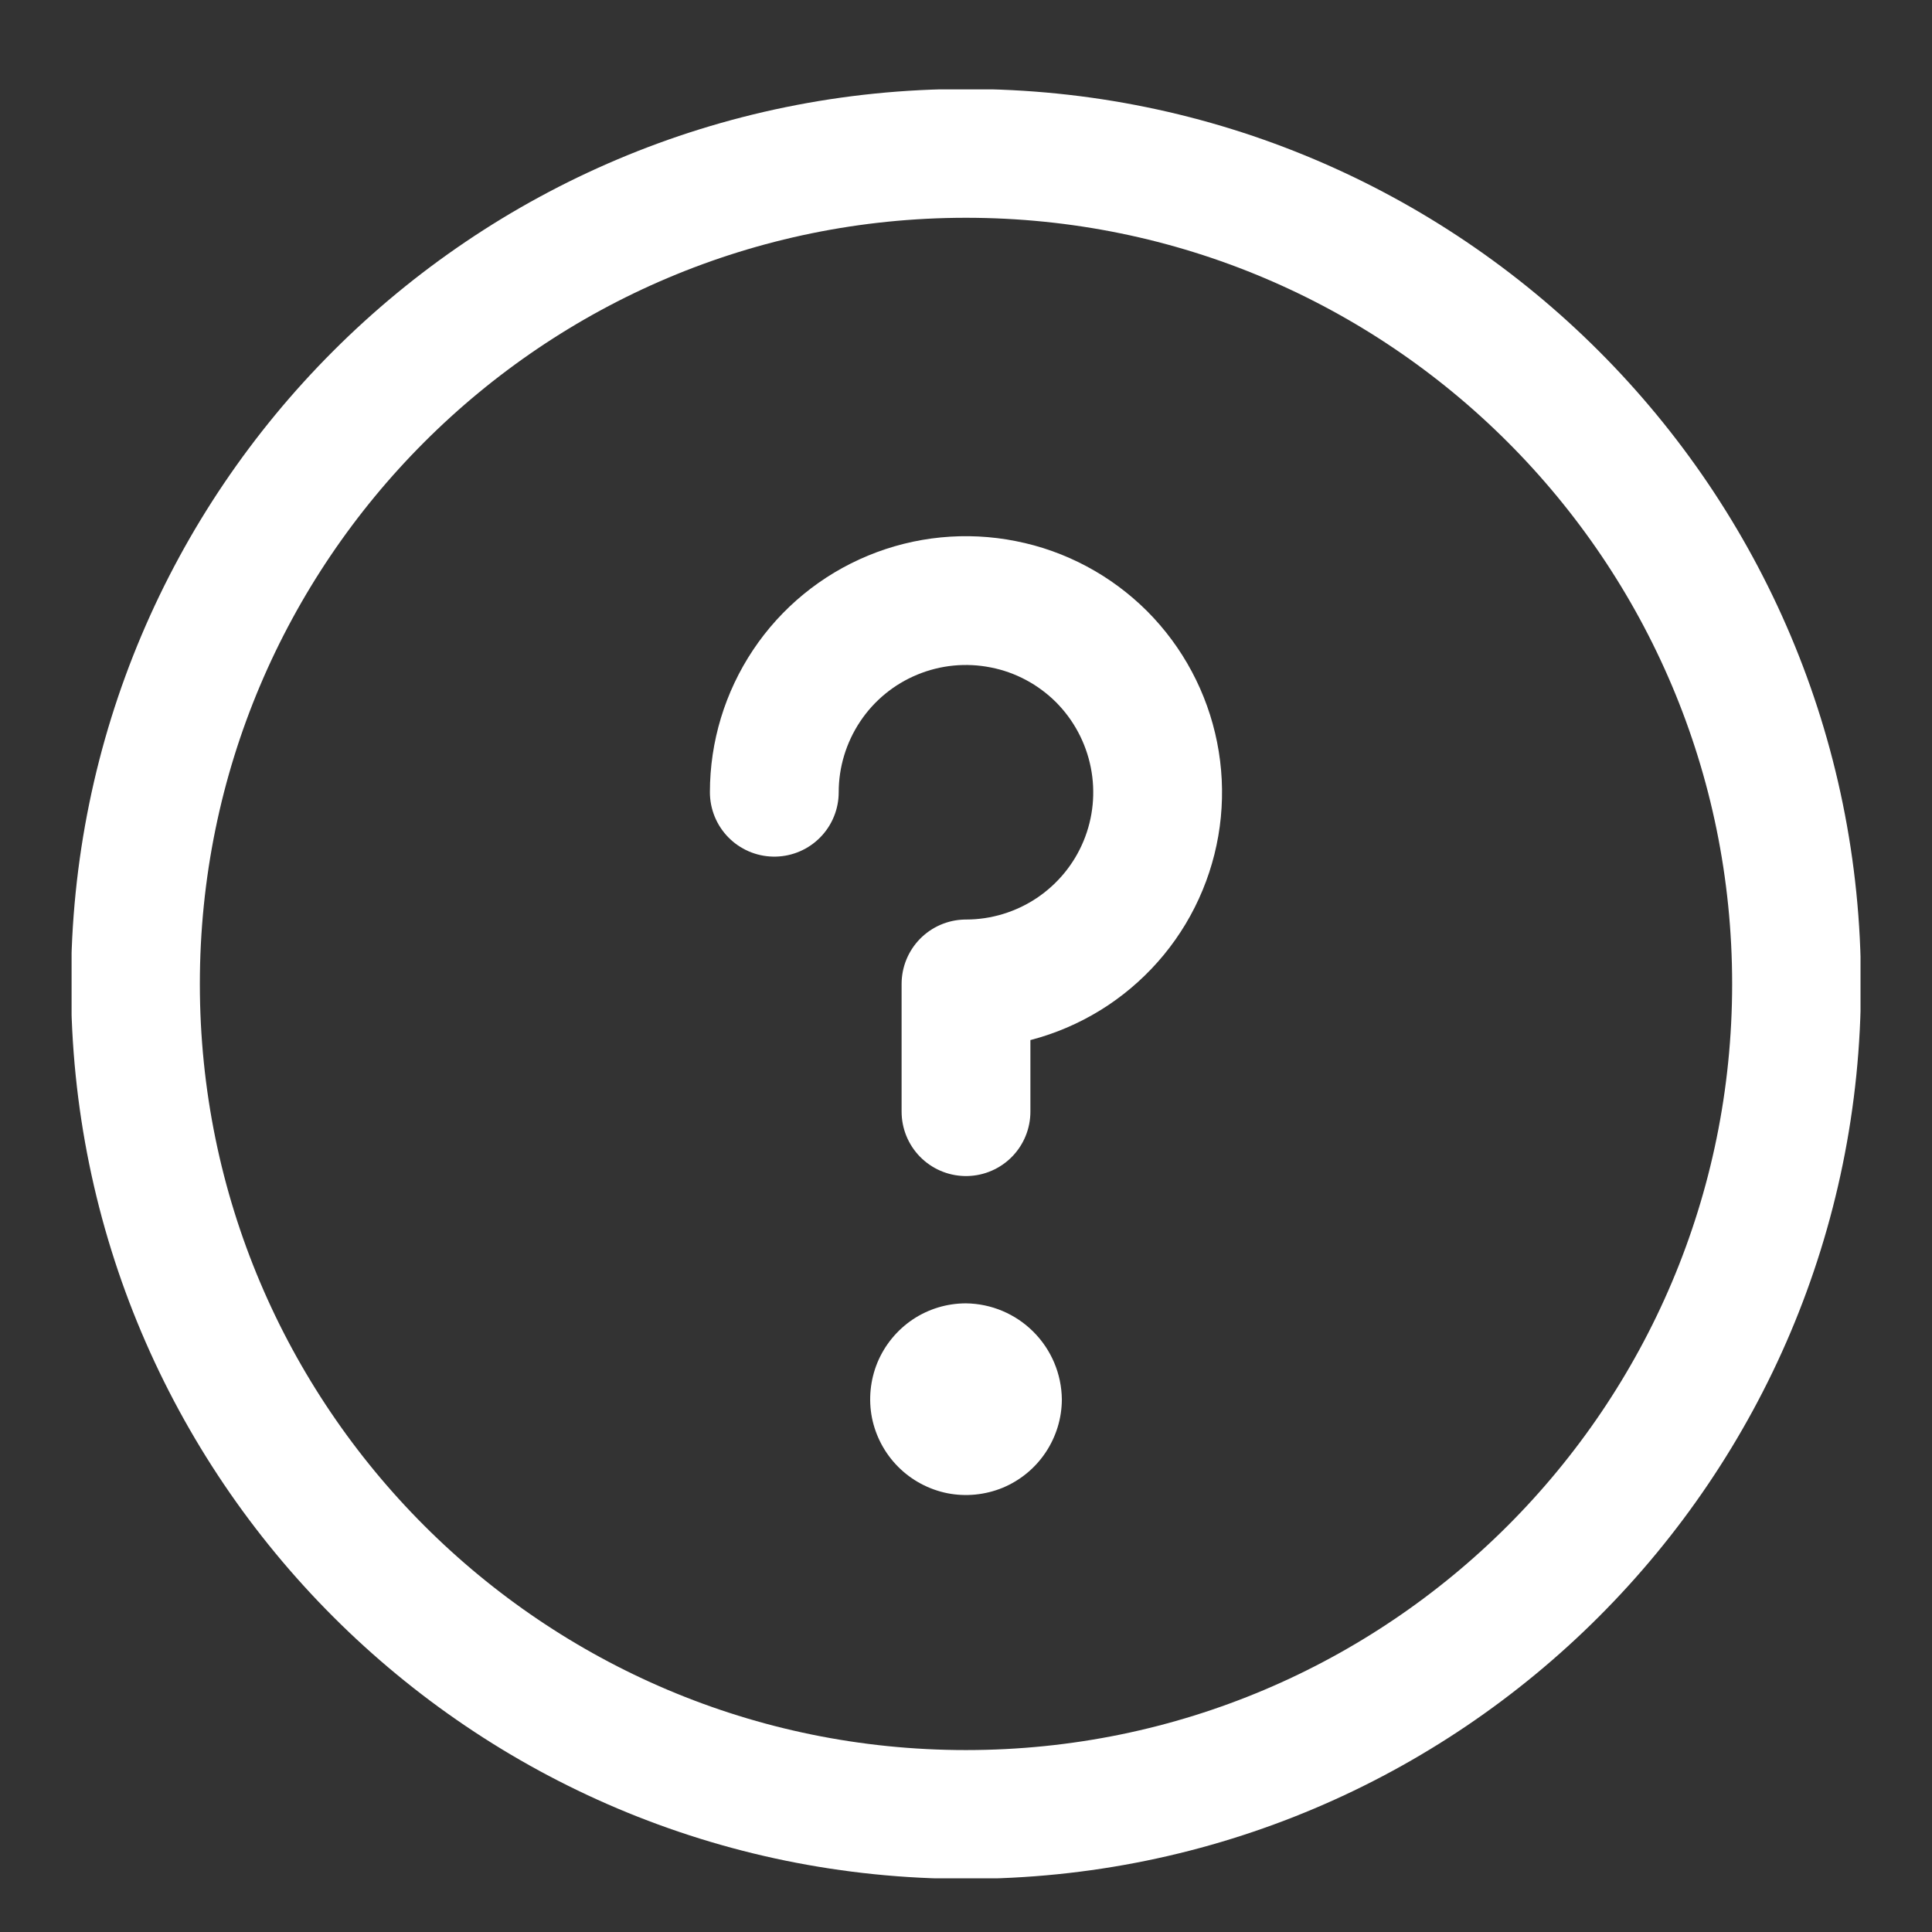 <svg width="18" height="18" viewBox="0 0 18 18" fill="none" xmlns="http://www.w3.org/2000/svg">
<rect x="0" y="0" width="18" height="18" fill="#333333" stroke="none"/>
<g id="streamline:interface-help-question-circle-circle-faq-frame-help-info-mark-more-query-question" clip-path="url(#clip0_1764_10946)">
<path id="Vector" d="M9 16.905C13.274 16.905 16.738 13.44 16.738 9.167C16.738 4.893 13.274 1.429 9 1.429C4.726 1.429 1.262 4.893 1.262 9.167C1.262 13.44 4.726 16.905 9 16.905Z" stroke="white" stroke-width="1.2" stroke-linecap="round" stroke-linejoin="round"/>
<path id="Vector_2" d="M7.214 7.381C7.214 7.028 7.319 6.683 7.515 6.389C7.711 6.095 7.99 5.866 8.317 5.731C8.643 5.596 9.002 5.561 9.348 5.63C9.695 5.698 10.013 5.869 10.263 6.118C10.512 6.368 10.682 6.686 10.751 7.033C10.82 7.379 10.785 7.738 10.65 8.064C10.515 8.391 10.286 8.669 9.992 8.866C9.698 9.062 9.353 9.167 9 9.167V10.357" stroke="white" stroke-width="1.2" stroke-linecap="round" stroke-linejoin="round"/>
<path id="Vector_3" d="M9 12.143C8.823 12.143 8.651 12.195 8.504 12.293C8.357 12.392 8.243 12.531 8.175 12.694C8.108 12.857 8.09 13.037 8.124 13.21C8.159 13.383 8.244 13.542 8.369 13.667C8.494 13.792 8.653 13.877 8.826 13.912C8.999 13.946 9.179 13.928 9.342 13.861C9.505 13.793 9.644 13.679 9.742 13.532C9.84 13.385 9.893 13.213 9.893 13.036C9.89 12.8 9.795 12.575 9.628 12.408C9.461 12.241 9.236 12.146 9 12.143Z" fill="white"/>
</g>
<defs>
<clipPath id="clip0_1764_10946">
<rect width="16.667" height="16.667" fill="white" transform="translate(0.667 0.833)"/>
</clipPath>
</defs>
</svg>
